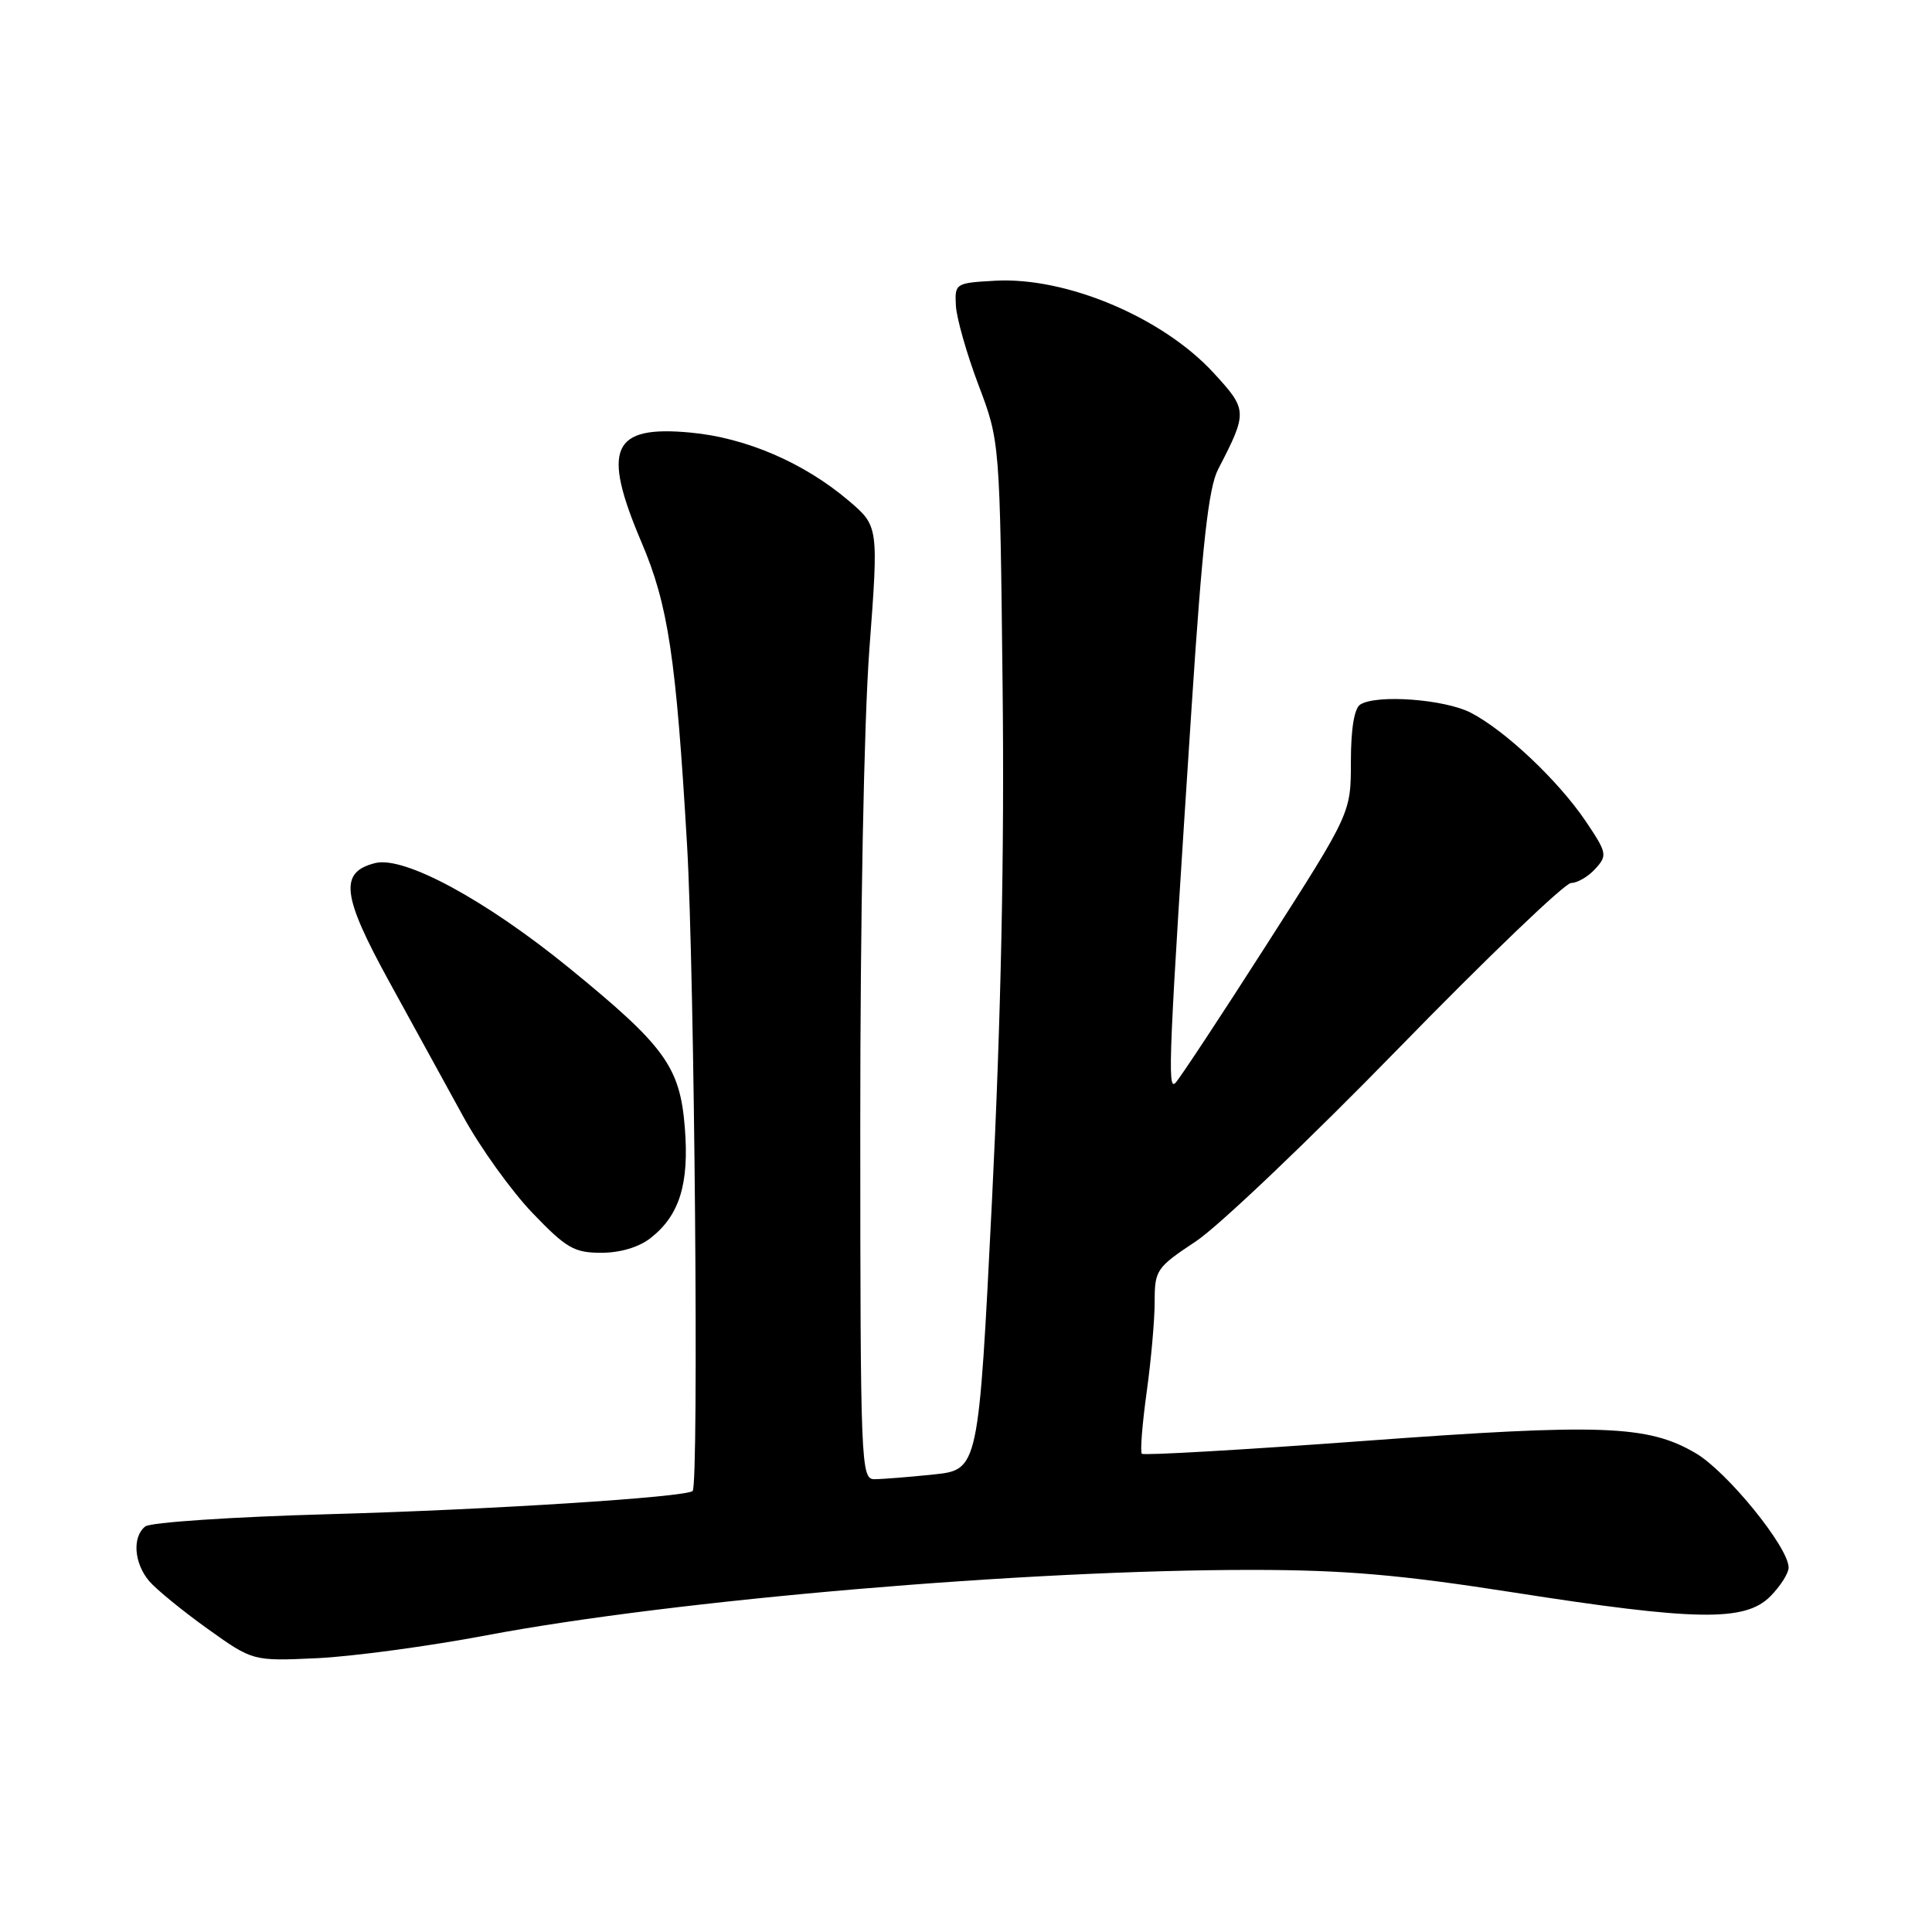 <?xml version="1.0" encoding="UTF-8" standalone="no"?>
<!DOCTYPE svg PUBLIC "-//W3C//DTD SVG 1.1//EN" "http://www.w3.org/Graphics/SVG/1.1/DTD/svg11.dtd" >
<svg xmlns="http://www.w3.org/2000/svg" xmlns:xlink="http://www.w3.org/1999/xlink" version="1.1" viewBox="0 0 256 256">
 <g >
 <path fill="currentColor"
d=" M 64.50 216.68 C 89.44 211.98 136.06 208.00 166.00 208.02 C 178.22 208.03 185.52 208.66 200.50 211.00 C 224.73 214.79 231.20 214.89 234.55 211.55 C 235.90 210.20 237.00 208.47 237.00 207.71 C 237.00 205.02 228.86 195.00 224.68 192.55 C 218.34 188.83 212.24 188.61 180.62 190.94 C 164.73 192.11 151.54 192.87 151.30 192.63 C 151.06 192.40 151.35 188.75 151.93 184.53 C 152.52 180.31 153.00 174.89 153.00 172.48 C 153.00 168.29 153.23 167.95 158.47 164.48 C 161.48 162.48 173.56 150.98 185.31 138.92 C 197.06 126.87 207.35 117.00 208.18 117.00 C 209.01 117.00 210.46 116.15 211.39 115.12 C 213.01 113.34 212.94 113.01 210.09 108.78 C 206.46 103.42 199.46 96.81 194.89 94.44 C 191.44 92.66 182.45 91.98 180.25 93.35 C 179.45 93.84 179.00 96.56 179.00 100.92 C 179.00 107.73 179.00 107.73 167.87 125.11 C 161.75 134.68 156.29 142.95 155.74 143.50 C 154.66 144.59 154.87 139.89 157.91 93.45 C 159.31 72.12 160.14 64.63 161.40 62.20 C 165.34 54.58 165.32 54.31 160.78 49.38 C 154.01 42.03 141.23 36.66 131.83 37.20 C 126.60 37.49 126.50 37.56 126.66 40.50 C 126.75 42.15 128.09 46.88 129.65 51.00 C 132.49 58.50 132.49 58.50 132.85 91.00 C 133.10 113.04 132.64 134.97 131.44 159.13 C 129.66 194.75 129.66 194.75 123.68 195.38 C 120.40 195.72 116.87 196.00 115.85 196.00 C 114.08 196.00 114.00 194.09 113.99 149.25 C 113.98 121.86 114.48 95.72 115.19 86.11 C 116.42 69.73 116.42 69.73 112.46 66.35 C 106.56 61.33 98.85 58.00 91.50 57.32 C 81.06 56.34 79.70 59.39 85.00 71.85 C 88.54 80.16 89.58 87.06 91.04 112.00 C 92.03 128.93 92.62 196.72 91.78 197.56 C 90.95 198.39 64.86 200.05 43.50 200.64 C 30.85 200.99 19.94 201.72 19.25 202.26 C 17.50 203.64 17.75 207.13 19.78 209.52 C 20.73 210.62 24.20 213.46 27.50 215.82 C 33.50 220.11 33.50 220.11 42.00 219.72 C 46.67 219.50 56.80 218.14 64.50 216.68 Z  M 86.23 164.03 C 90.05 161.03 91.34 156.85 90.74 149.39 C 90.10 141.35 88.11 138.61 75.40 128.25 C 64.33 119.23 53.54 113.40 49.72 114.36 C 44.92 115.56 45.29 118.64 51.58 130.09 C 54.73 135.82 59.14 143.86 61.40 147.98 C 63.65 152.09 67.78 157.83 70.56 160.73 C 75.03 165.39 76.08 166.00 79.67 166.00 C 82.19 166.00 84.68 165.26 86.23 164.03 Z "/>
</g>
</svg>